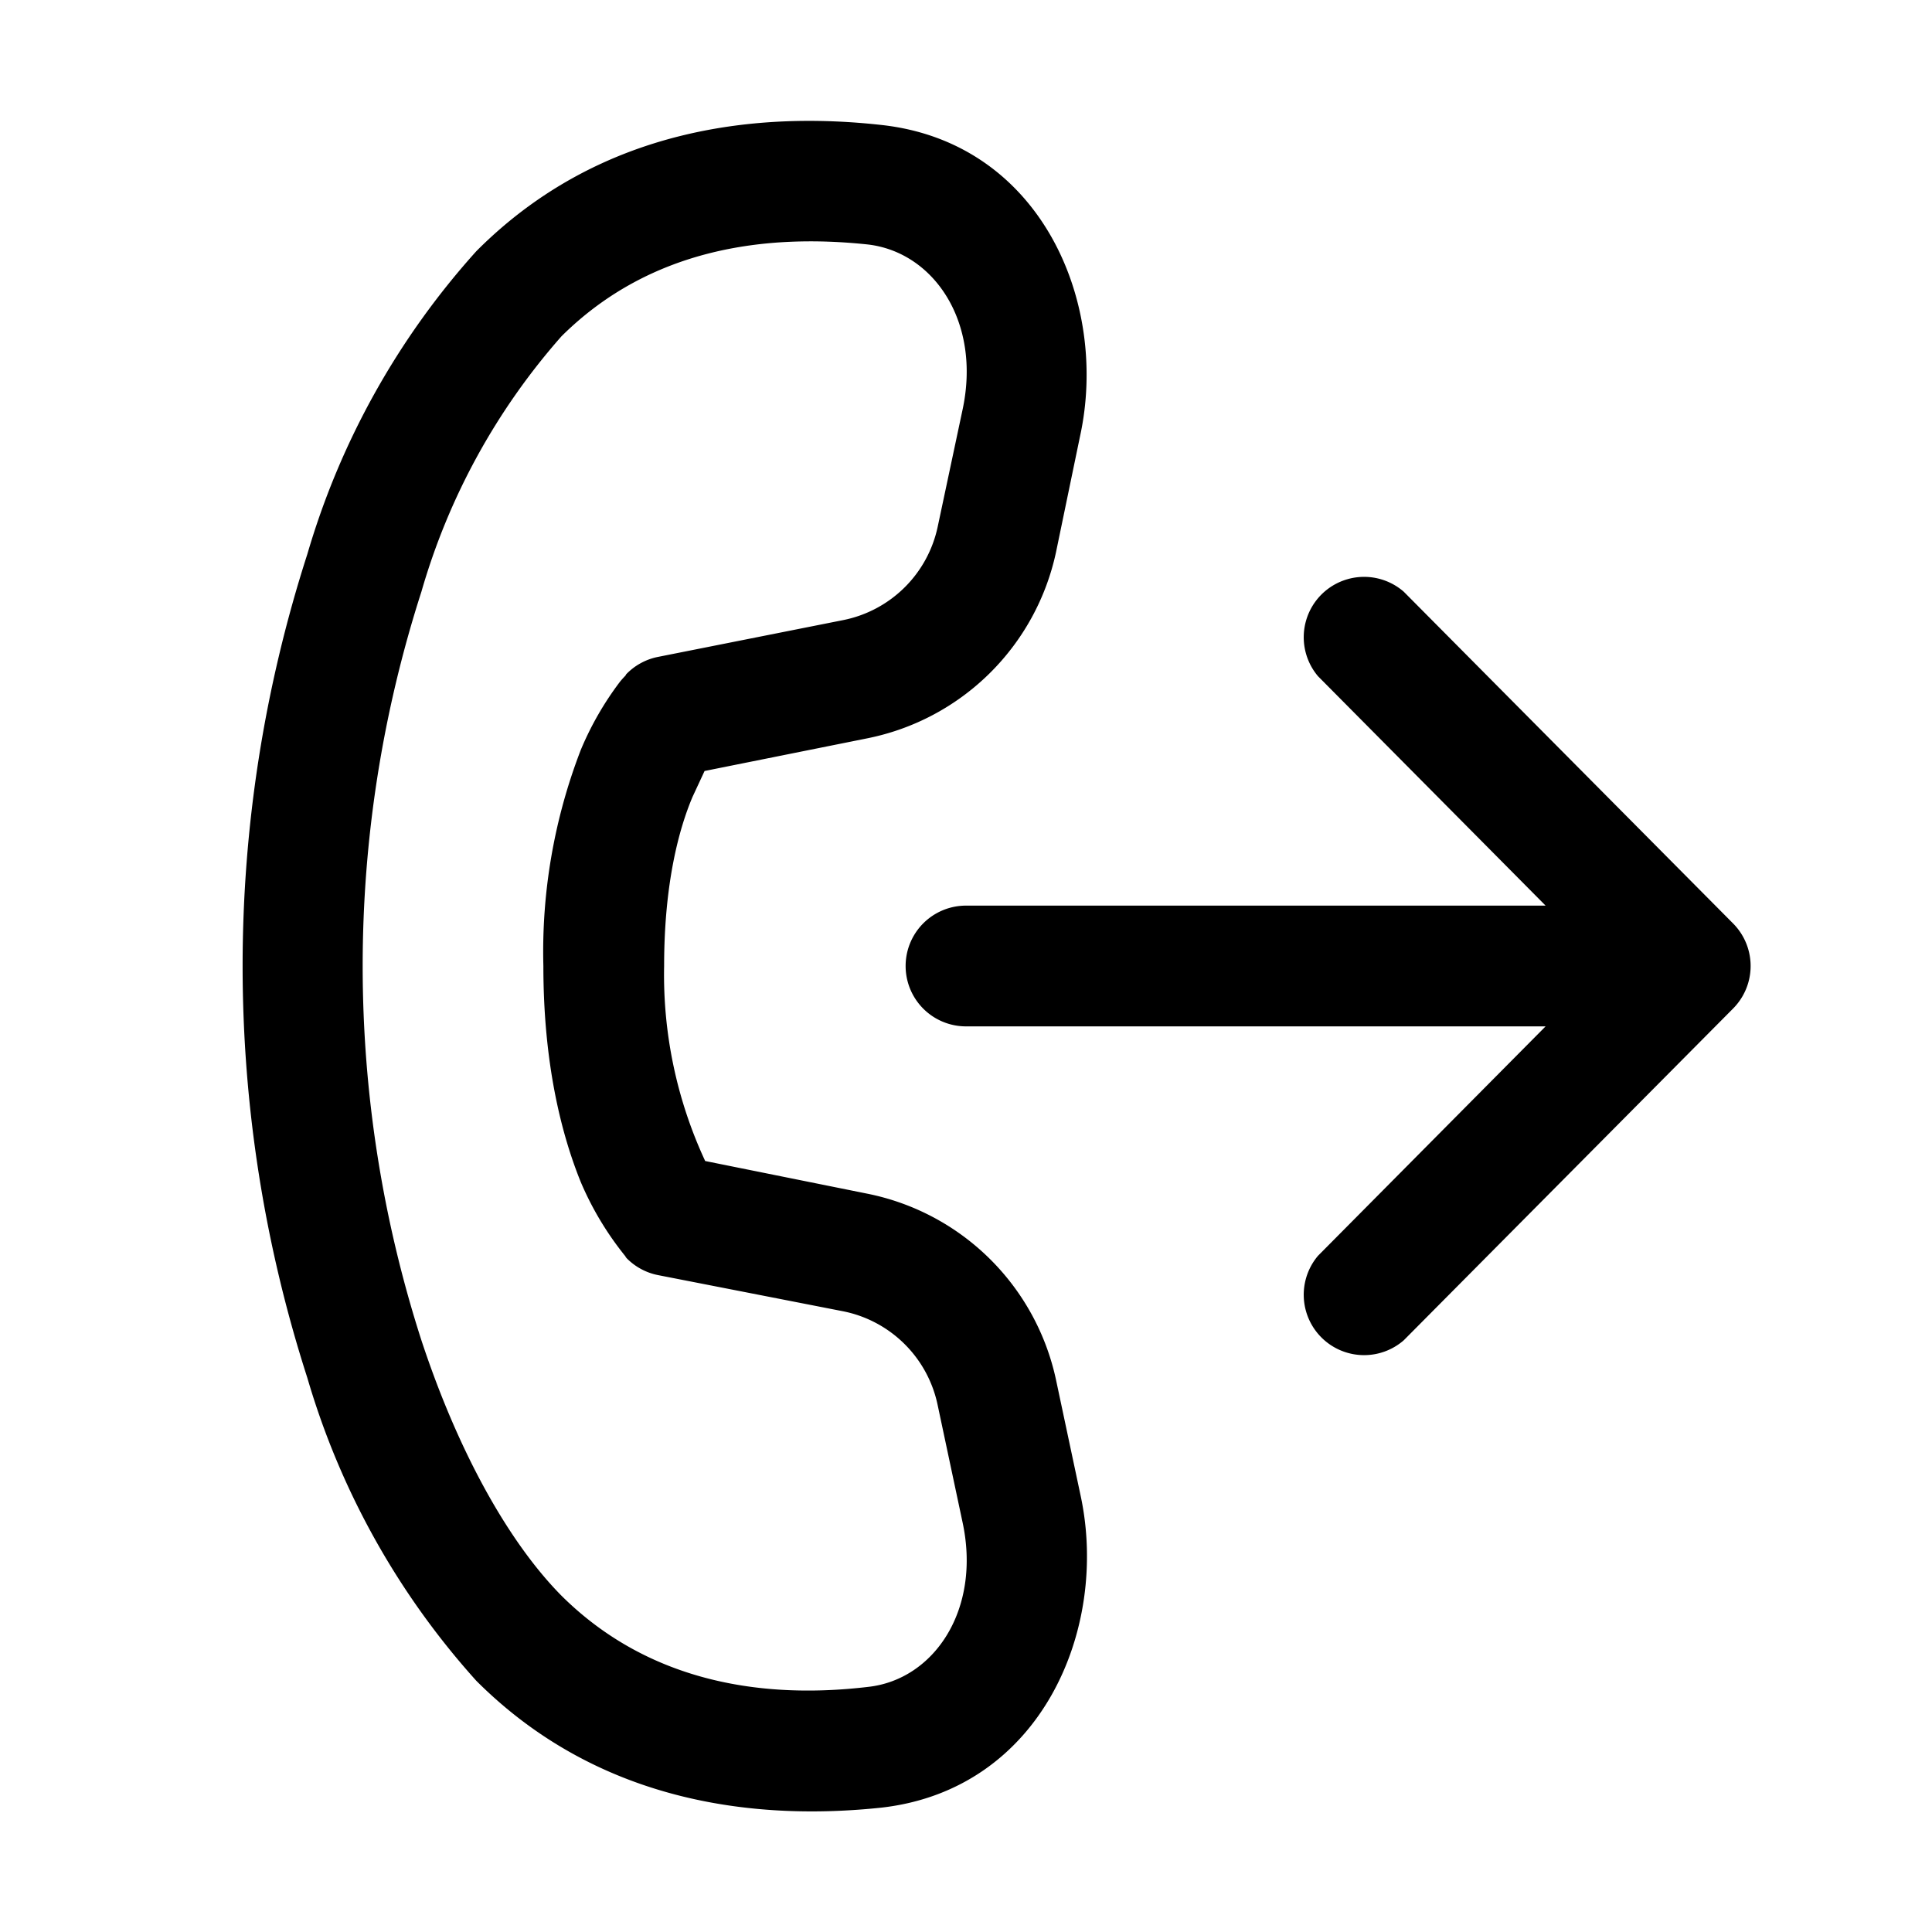 <svg width="32" height="32" viewBox="0 0 32 32" xmlns="http://www.w3.org/2000/svg"><path fill="currentColor" d="M14.6 2.07c-1.98-.22-4.63 0-6.71 2.09a12.9 12.9 0 0 0-2.8 5.02 22.24 22.24 0 0 0 0 13.64 12.9 12.9 0 0 0 2.8 5.02c2.08 2.08 4.73 2.31 6.71 2.1 2.64-.3 3.77-2.95 3.3-5.16l-.41-1.93a4 4 0 0 0-3.13-3.08l-2.68-.54A7.31 7.31 0 0 1 11 16c0-1.38.25-2.28.47-2.8l.2-.43 2.69-.54a4 4 0 0 0 3.13-3.08l.4-1.93c.48-2.21-.65-4.86-3.29-5.15Zm-4.23 18.76a1 1 0 0 0 .53.29l3.07.6a2 2 0 0 1 1.56 1.55l.41 1.93c.32 1.46-.47 2.62-1.56 2.74-1.68.2-3.6-.04-5.08-1.51-.86-.87-1.7-2.35-2.32-4.23a20.24 20.24 0 0 1 0-12.4A10.98 10.98 0 0 1 9.3 5.57c1.48-1.47 3.4-1.7 5.08-1.52 1.09.13 1.88 1.29 1.56 2.75l-.41 1.93a2 2 0 0 1-1.56 1.54l-3.07.61a1 1 0 0 0-.53.29l-.01.02a1.52 1.52 0 0 0-.09.1 5.16 5.16 0 0 0-.65 1.13A9.28 9.28 0 0 0 9 16c0 1.62.3 2.79.62 3.58a5.16 5.16 0 0 0 .74 1.23v.01h.01ZM23.25 9.8a1 1 0 0 0-1.42 1.4L25.6 15H16a1 1 0 1 0 0 2h9.6l-3.77 3.8a1 1 0 0 0 1.42 1.4l5.46-5.5a1 1 0 0 0 0-1.4l-5.46-5.5Z"/></svg>